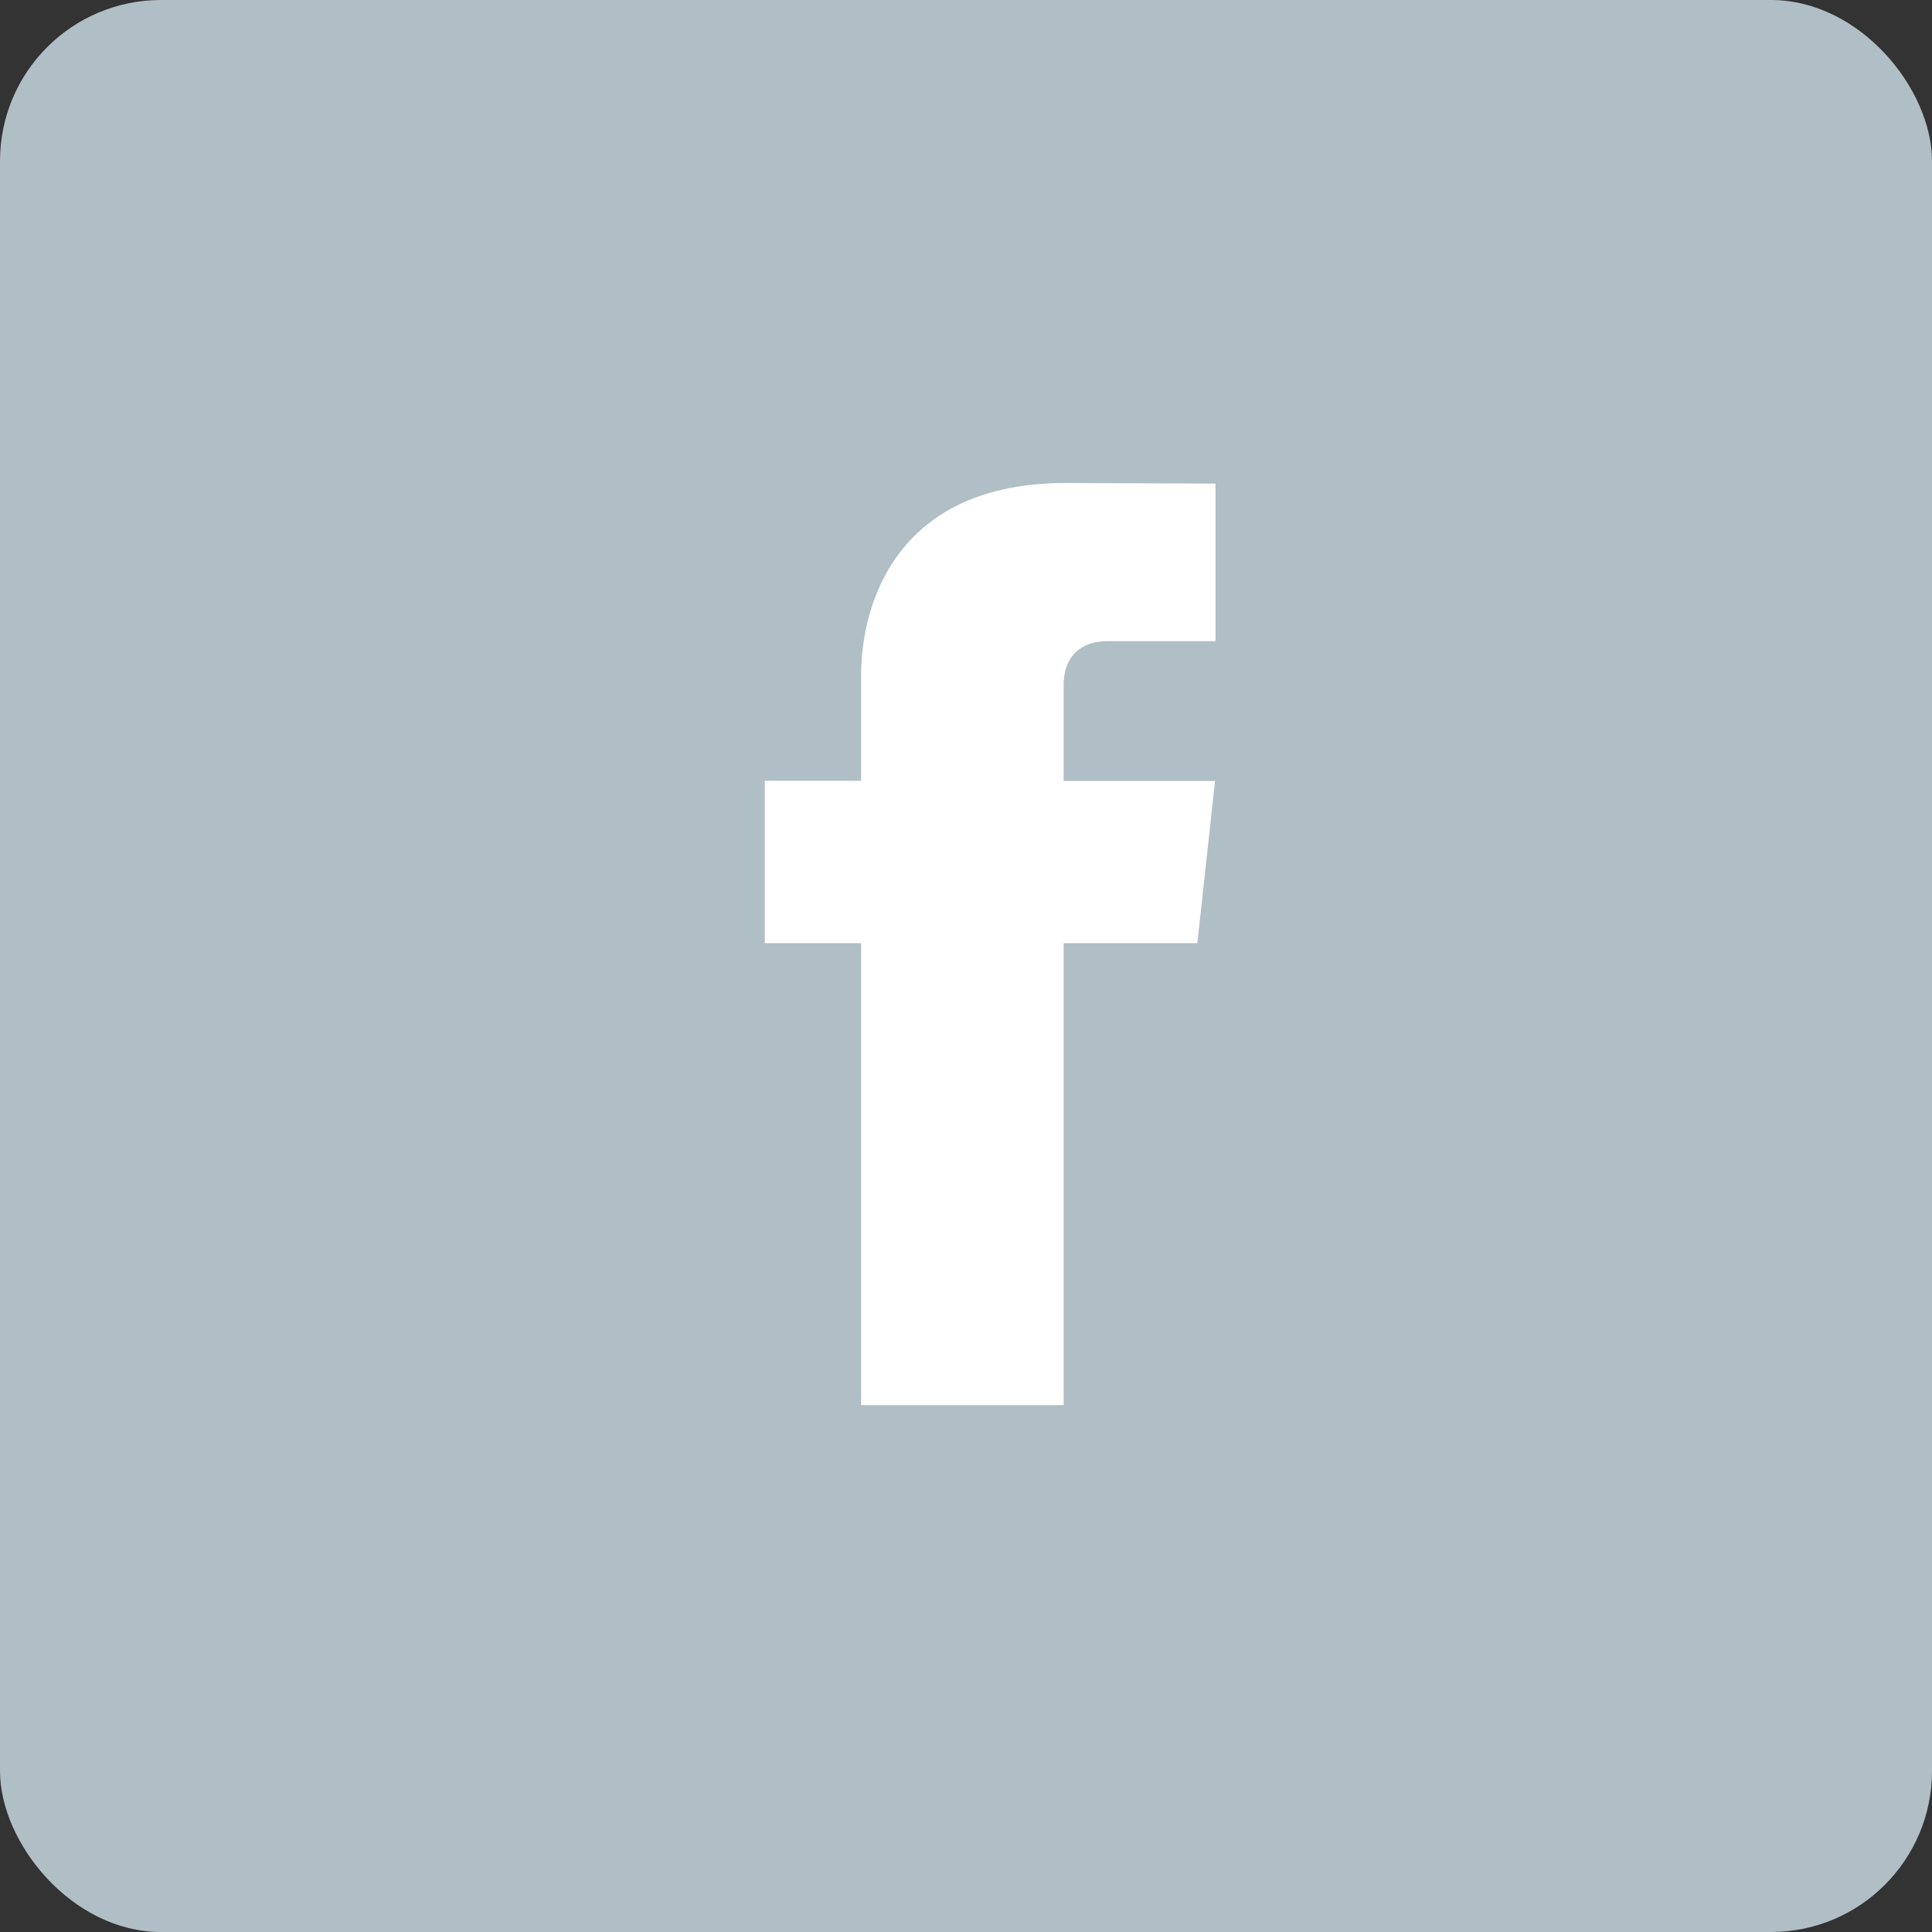 <?xml version="1.0" encoding="UTF-8"?>
<svg width="48px" height="48px" viewBox="0 0 48 48" version="1.1" xmlns="http://www.w3.org/2000/svg" xmlns:xlink="http://www.w3.org/1999/xlink">
    <rect x="0" y="0" width="48" height="48" fill="#333333" stroke="none"/>
    <!-- Generator: Sketch 46.2 (44496) - http://www.bohemiancoding.com/sketch -->
    <title>fb</title>
    <desc>Created with Sketch.</desc>
    <defs></defs>
    <g id="main" stroke="none" stroke-width="1" fill="none" fill-rule="evenodd">
        <g id="Desktop_MyProfile" transform="translate(-960, -890)">
            <g id="fb" transform="translate(960, 890)">
                <rect id="Rectangle-87" fill="#B0BEC5" x="0" y="0" width="48" height="48" rx="4"></rect>
                <path d="M29.748,23.433 L26.426,23.433 L26.426,34.91 L21.394,34.91 L21.394,23.433 L19,23.433 L19,19.399 L21.394,19.399 L21.394,16.789 C21.394,14.923 22.333,12 26.471,12 L30.199,12.015 L30.199,15.93 L27.494,15.93 C27.05,15.93 26.426,16.139 26.426,17.029 L26.426,19.403 L30.187,19.403 L29.748,23.433 Z" id="Fill-4" fill="#FFFFFF"></path>
            </g>
        </g>
    </g>
</svg>
